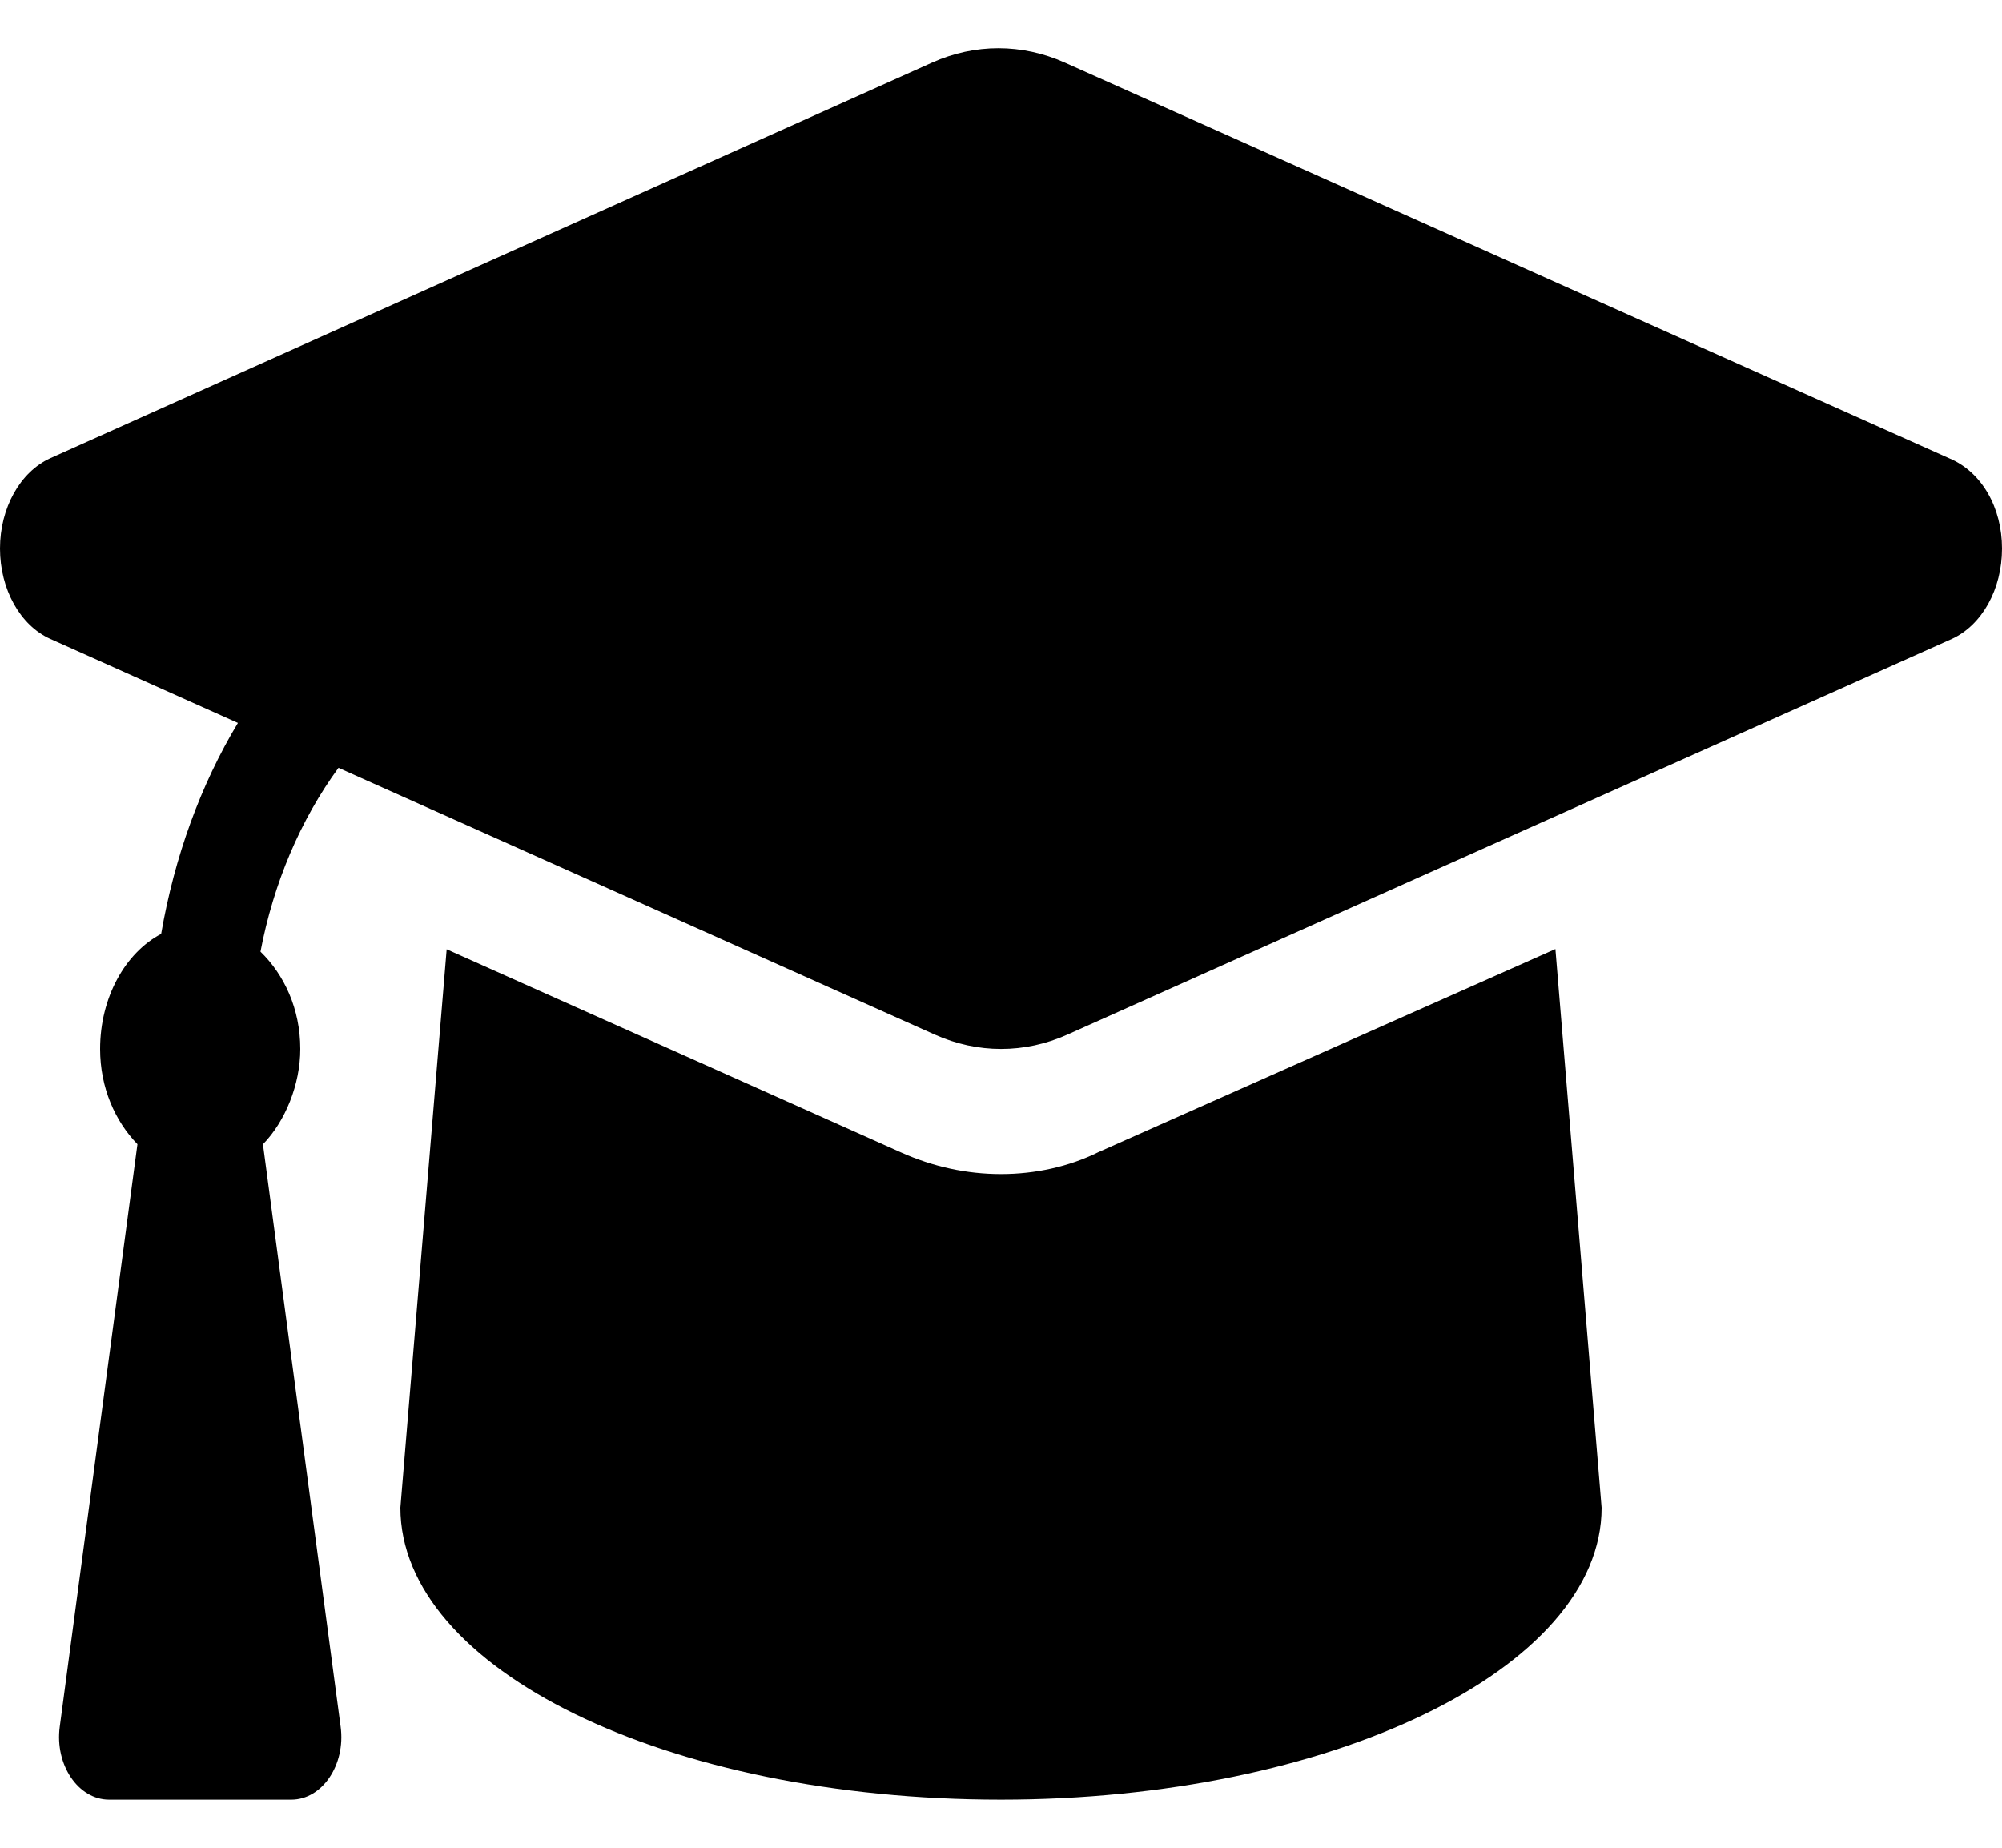<svg width="26" height="24" viewBox="0 0 26 24" fill="none" xmlns="http://www.w3.org/2000/svg">
<path d="M25.313 5.952L13.829 0.813C13.271 0.564 12.662 0.564 12.105 0.813L0.652 5.952C0.262 6.13 0 6.597 0 7.125C0 7.653 0.262 8.123 0.652 8.298L3.09 9.39C2.607 10.192 2.267 11.125 2.093 12.13C1.627 12.376 1.3 12.955 1.3 13.625C1.3 14.13 1.496 14.564 1.785 14.862L0.776 22.428C0.71 22.923 1.016 23.375 1.417 23.375H3.783C4.184 23.375 4.49 22.924 4.424 22.429L3.415 14.863C3.705 14.565 3.9 14.087 3.9 13.625C3.9 13.102 3.69 12.659 3.383 12.361C3.553 11.47 3.902 10.649 4.396 9.973L12.14 13.438C12.697 13.687 13.306 13.687 13.863 13.438L25.348 8.299C25.74 8.12 26 7.653 26 7.125C26 6.597 25.74 6.13 25.313 5.952ZM14.263 14.966C13.882 15.154 13.443 15.25 13 15.25C12.557 15.25 12.117 15.155 11.7 14.968L5.801 12.33L5.2 19.582C5.2 21.679 8.657 23.375 13 23.375C17.27 23.375 20.8 21.679 20.8 19.583L20.2 12.327L14.263 14.966Z" fill="black"/>
</svg>
